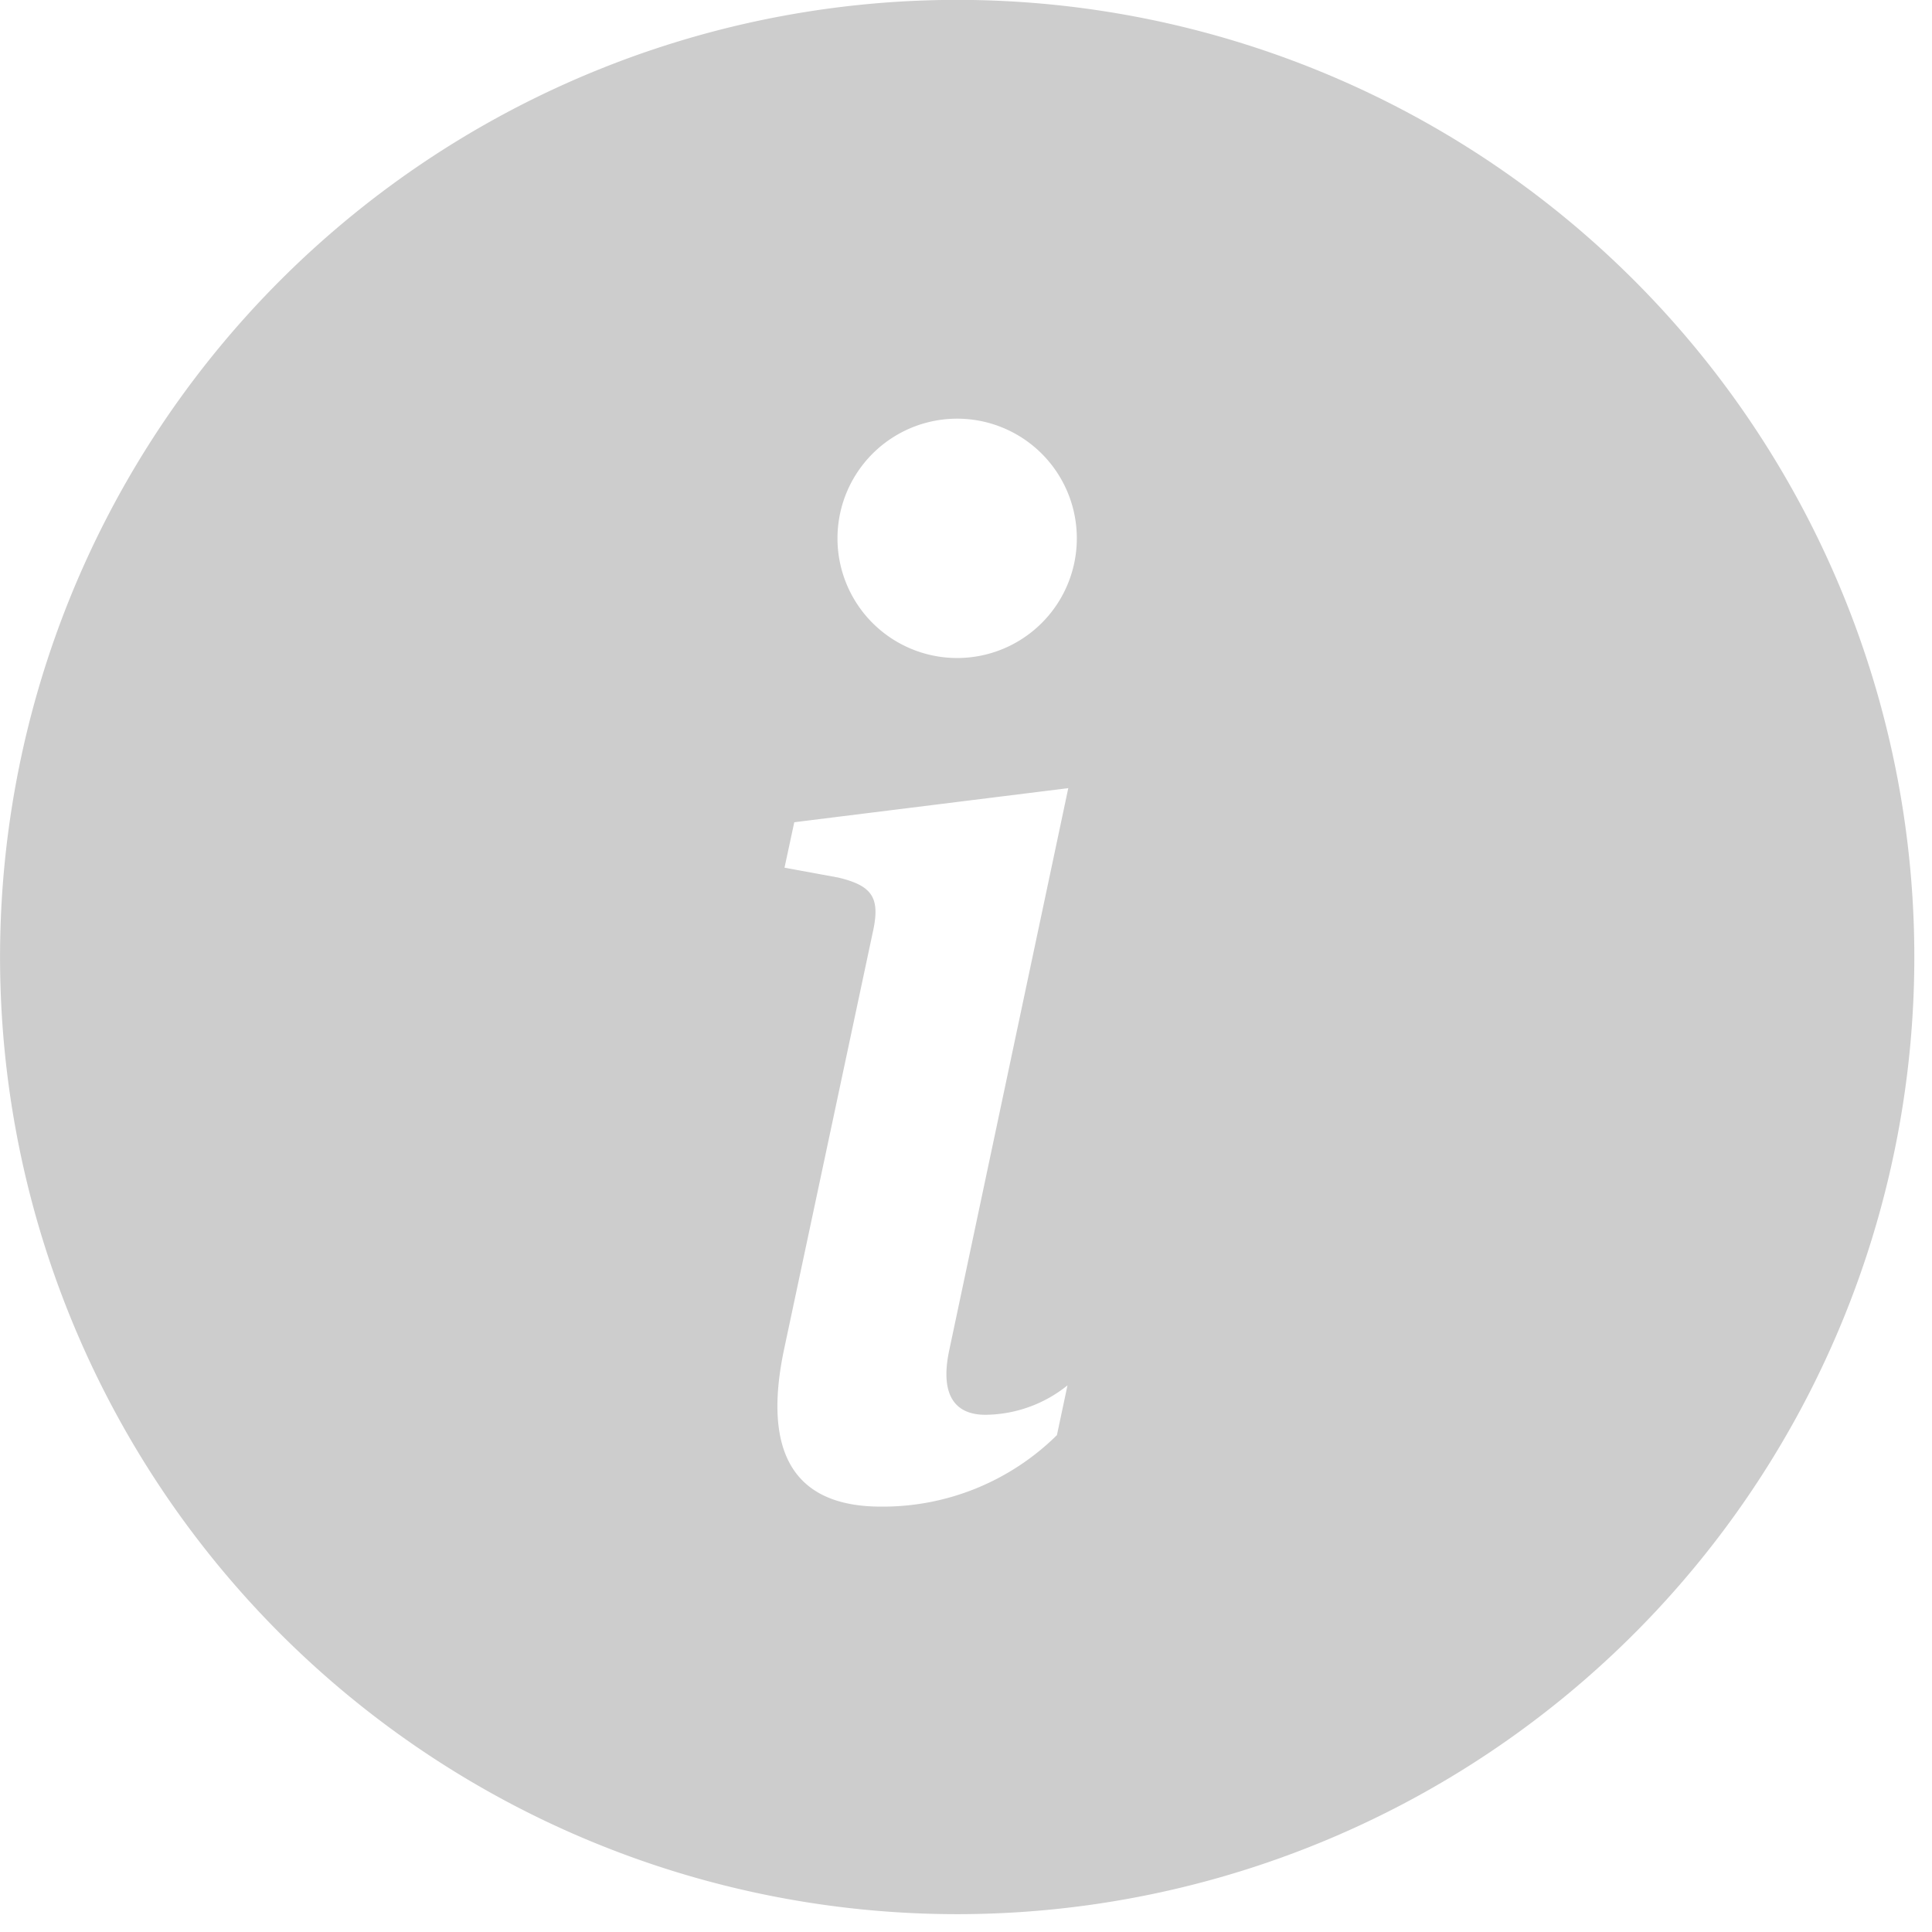 <svg xmlns="http://www.w3.org/2000/svg" xmlns:xlink="http://www.w3.org/1999/xlink" width="17" height="17" viewBox="0 0 17 17">
    <defs>
      <clipPath id="clip-path">
        <rect id="Rectangle_5" data-name="Rectangle 5" width="17" height="17" fill="#fff"/>
      </clipPath>
    </defs>
    <g id="info-circle" clip-path="url(#clip-path)">
      <path id="Path_1021" data-name="Path 1021" d="M8.422,16.843a8.422,8.422,0,1,0-5.955-2.467A8.421,8.421,0,0,0,8.422,16.843ZM9.4,6.935l-2.411.3-.086.4.474.087c.309.074.371.185.3.494L6.9,11.869c-.2.944.111,1.388.851,1.388A2.18,2.18,0,0,0,9.3,12.628l.093-.438a1.166,1.166,0,0,1-.722.259c-.289,0-.395-.2-.32-.561ZM8.422,5.79a1.053,1.053,0,1,0-.744-.308A1.053,1.053,0,0,0,8.422,5.79Z" fill="#cdcdcd" fill-rule="evenodd"/>
    </g>
  </svg>
  